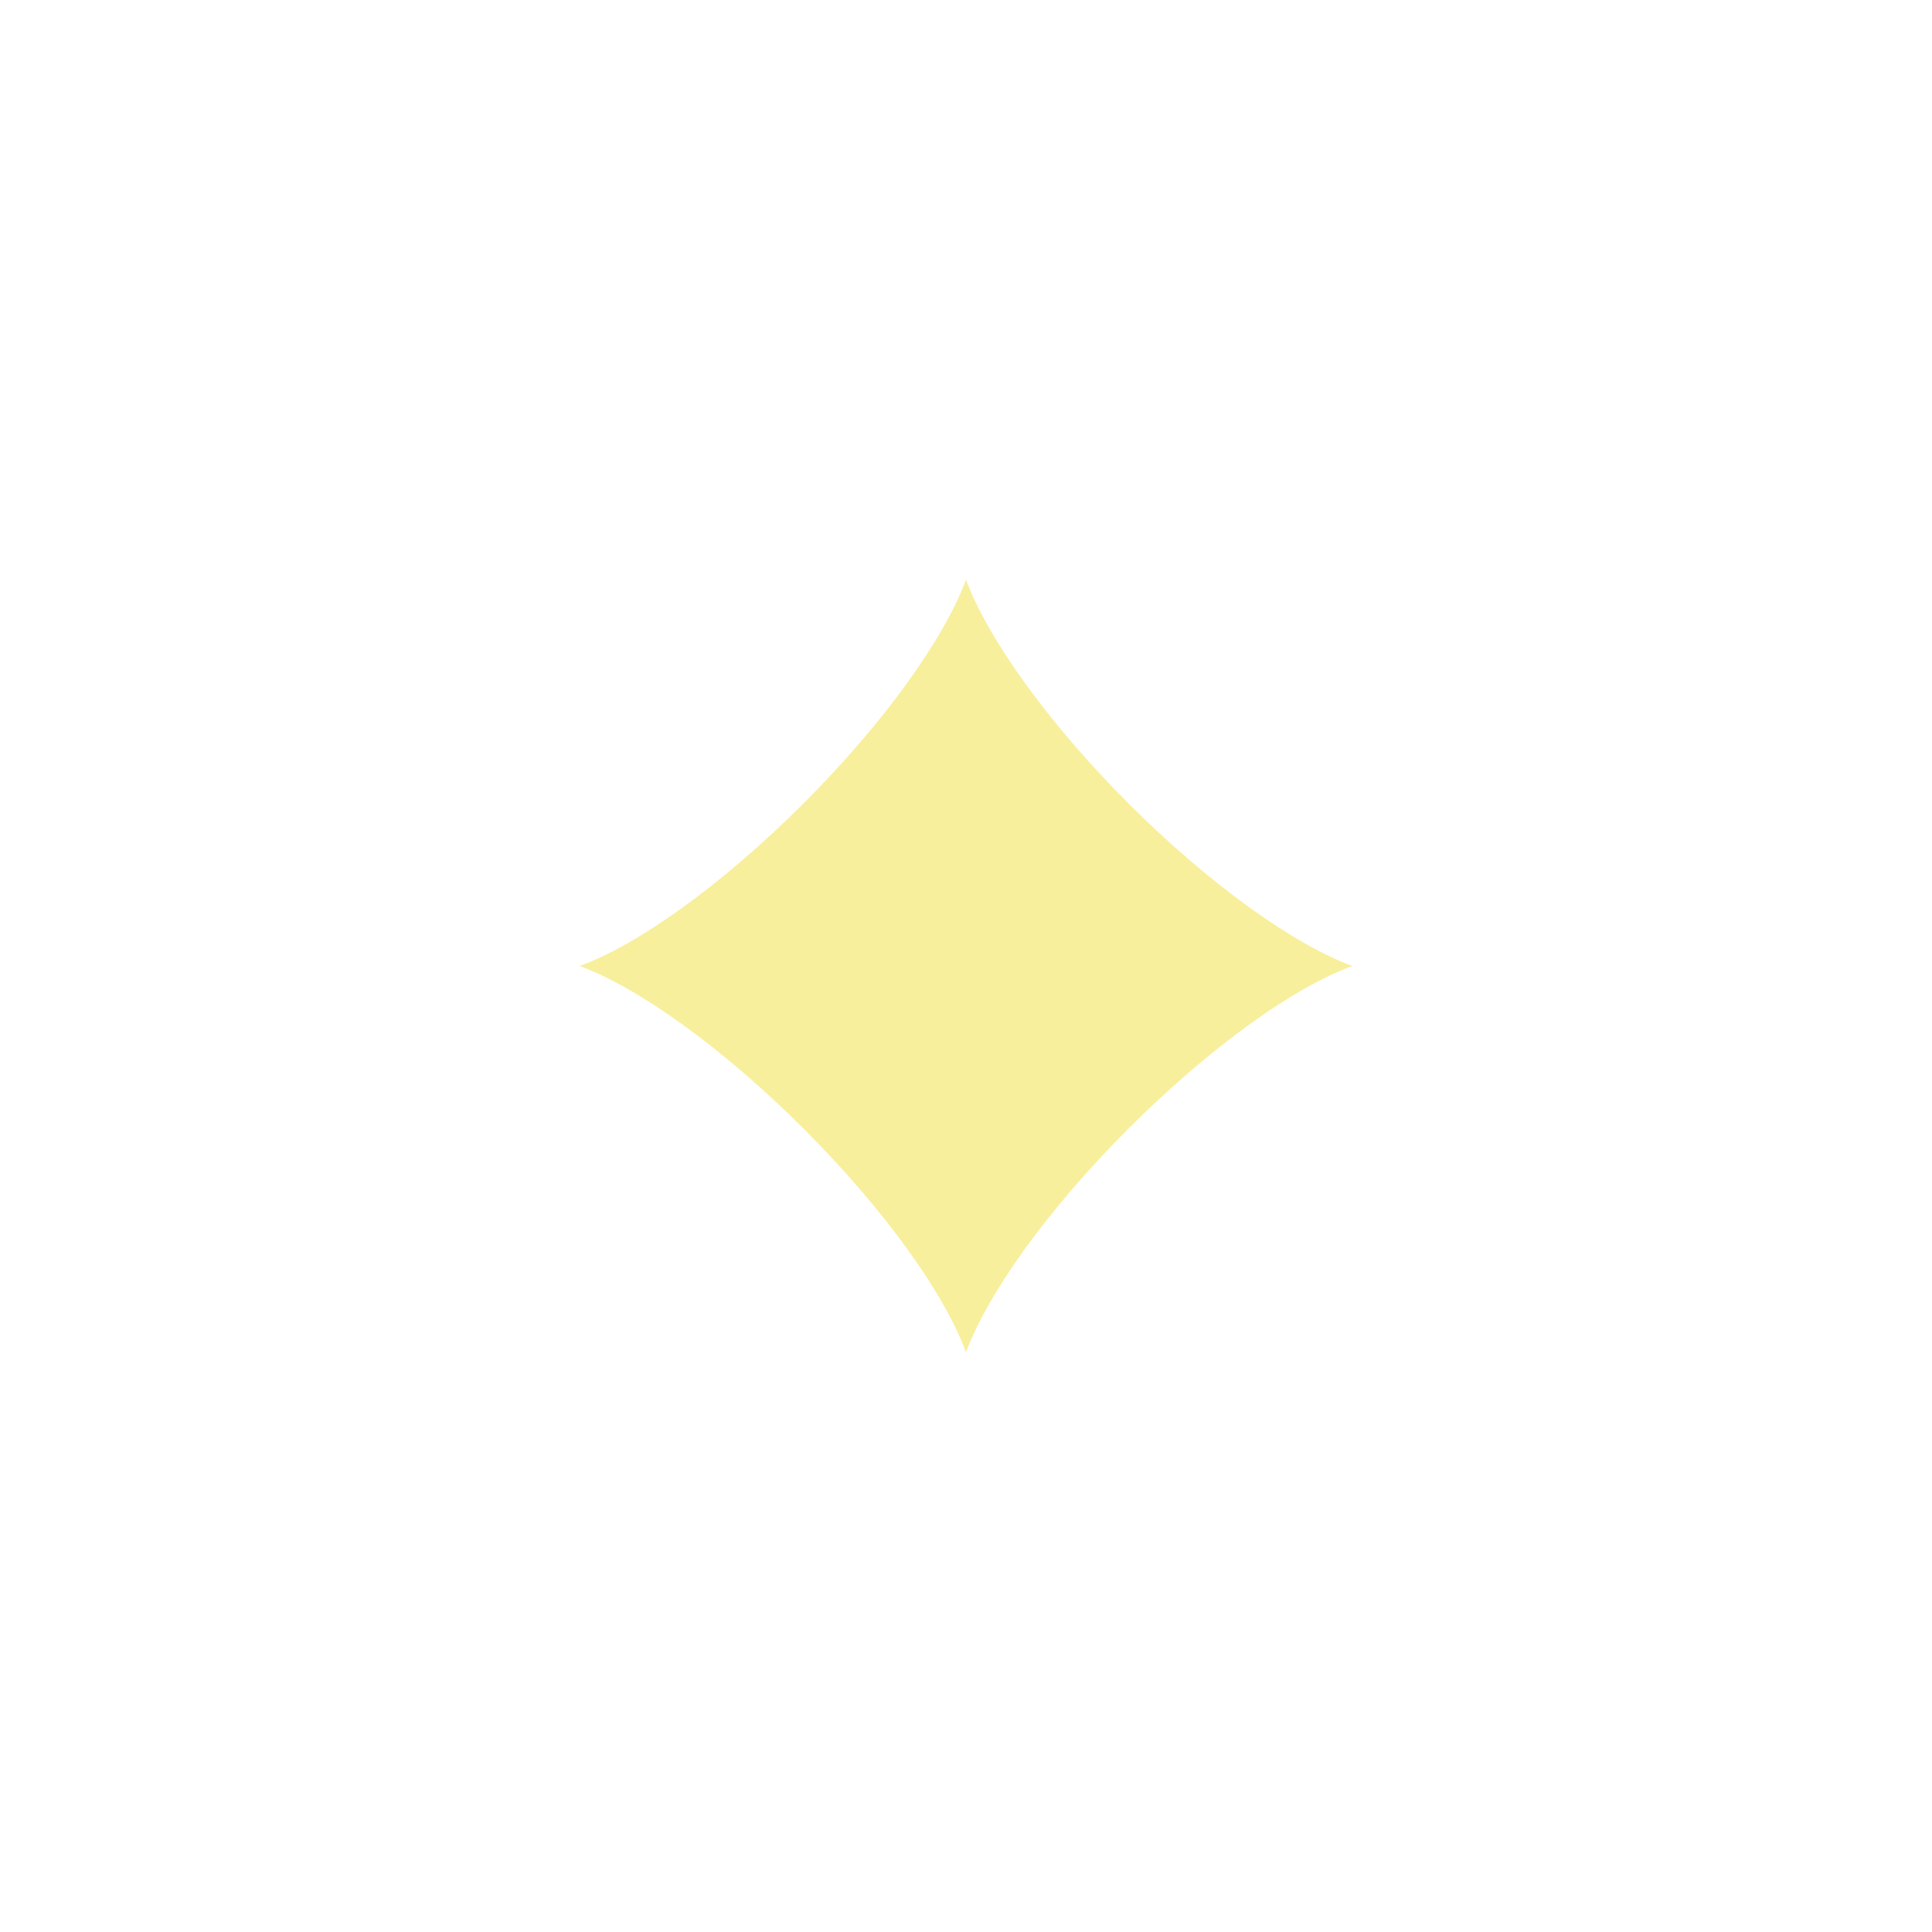 <svg width="60" height="60" viewBox="0 0 60 60" fill="none" xmlns="http://www.w3.org/2000/svg">
<g filter="url(#filter0_d_7743_9144)">
<path d="M18 30C19.793 30.658 22.404 32.499 24.952 35.048C27.5 37.596 29.348 40.201 30 42C30.658 40.207 32.499 37.596 35.048 35.048C37.596 32.5 40.201 30.652 42 30C40.207 29.342 37.596 27.501 35.048 24.952C32.5 22.404 30.659 19.791 30 18C29.342 19.793 27.501 22.404 24.952 24.952C22.403 27.5 19.799 29.348 18 30Z" fill="#F8EF9C"/>
</g>
<defs>
<filter id="filter0_d_7743_9144" x="0" y="0" width="60" height="60" filterUnits="userSpaceOnUse" color-interpolation-filters="sRGB">
<feFlood flood-opacity="0" result="BackgroundImageFix"/>
<feColorMatrix in="SourceAlpha" type="matrix" values="0 0 0 0 0 0 0 0 0 0 0 0 0 0 0 0 0 0 127 0" result="hardAlpha"/>
<feOffset/>
<feGaussianBlur stdDeviation="9"/>
<feComposite in2="hardAlpha" operator="out"/>
<feColorMatrix type="matrix" values="0 0 0 0 1 0 0 0 0 0.831 0 0 0 0 0.122 0 0 0 0.8 0"/>
<feBlend mode="normal" in2="BackgroundImageFix" result="effect1_dropShadow_7743_9144"/>
<feBlend mode="normal" in="SourceGraphic" in2="effect1_dropShadow_7743_9144" result="shape"/>
</filter>
</defs>
</svg>

